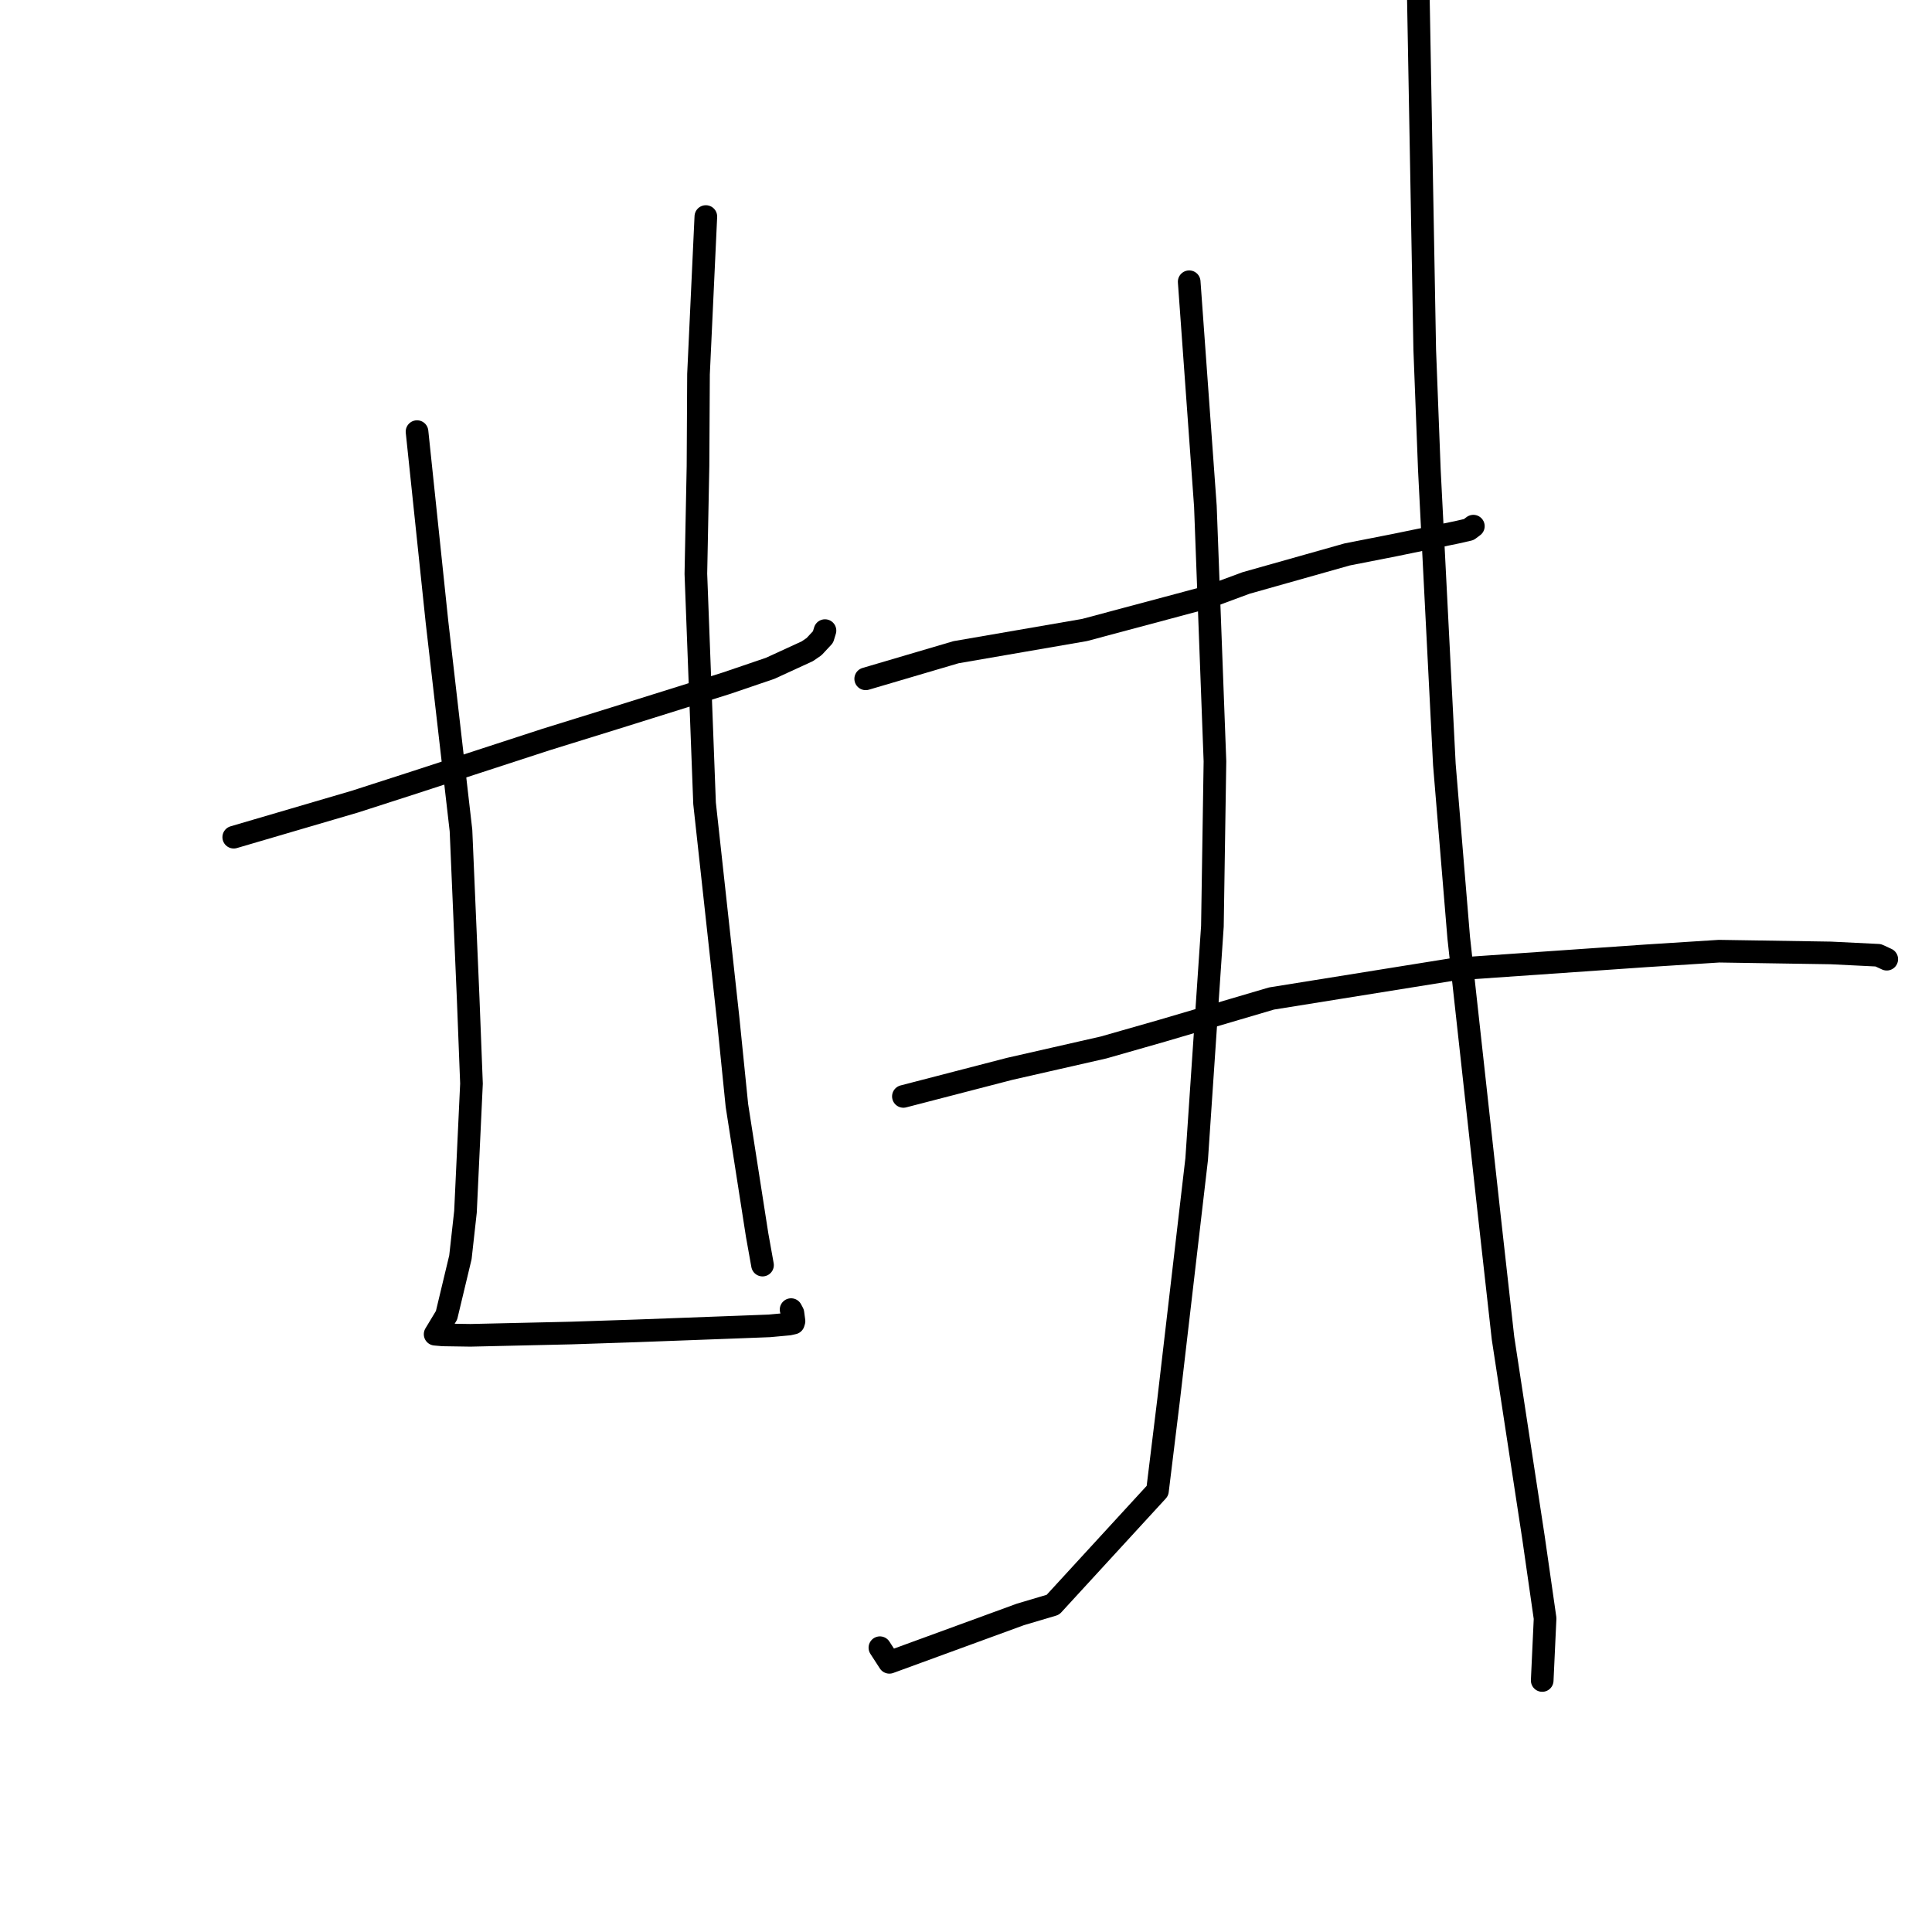 <?xml version="1.0" standalone="no"?>
    <svg width="256" height="256" xmlns="http://www.w3.org/2000/svg" version="1.1">
    <polyline stroke="black" stroke-width="3" stroke-linecap="round" fill="transparent" stroke-linejoin="round" points="30.972 110.931 38.995 108.577 47.017 106.223 54.402 103.842 72.339 97.996 81.542 95.139 96.234 90.537 102.046 88.558 106.974 86.295 107.863 85.686 109.053 84.41 109.261 83.73 109.314 83.558 " />
        <polyline stroke="black" stroke-width="3" stroke-linecap="round" fill="transparent" stroke-linejoin="round" points="55.258 57.192 56.581 69.801 57.903 82.41 61.083 110.046 62.035 132.302 62.474 143.587 61.678 160.569 61.008 166.598 59.167 174.285 57.715 176.693 57.662 176.782 57.658 176.789 57.657 176.791 58.686 176.881 62.338 176.937 75.725 176.632 84.318 176.346 97.832 175.842 101.96 175.683 104.541 175.445 105.132 175.313 105.209 175.055 105.065 173.985 104.823 173.53 " />
        <polyline stroke="black" stroke-width="3" stroke-linecap="round" fill="transparent" stroke-linejoin="round" points="93.528 28.692 93.042 39.134 92.556 49.576 92.489 61.759 92.207 76.032 93.358 106.449 96.473 134.907 97.645 146.48 100.326 163.663 100.966 167.234 101.037 167.627 101.038 167.631 101.038 167.631 " />
        <polyline stroke="black" stroke-width="3" stroke-linecap="round" fill="transparent" stroke-linejoin="round" points="114.71 89.949 120.694 88.185 126.678 86.421 143.699 83.48 160.165 79.078 165.105 77.249 178.51 73.465 184.847 72.22 193.05 70.532 194.618 70.173 195.169 69.763 195.223 69.722 195.226 69.72 195.228 69.719 " />
        <polyline stroke="black" stroke-width="3" stroke-linecap="round" fill="transparent" stroke-linejoin="round" points="119.704 145.279 126.748 143.453 133.791 141.627 146.241 138.793 153.953 136.589 168.483 132.307 192.742 128.412 218.071 126.656 227.786 126.037 242.589 126.269 248.876 126.578 249.892 127.046 250.003 127.098 250.004 127.098 250.005 127.098 " />
        <polyline stroke="black" stroke-width="3" stroke-linecap="round" fill="transparent" stroke-linejoin="round" points="157.574 37.332 158.647 52.204 159.72 67.076 160.987 100.878 160.65 122.729 158.564 153.602 154.858 185.397 153.37 197.545 139.514 212.639 135.208 213.919 117.847 220.267 116.591 218.329 " />
        <polyline stroke="black" stroke-width="3" stroke-linecap="round" fill="transparent" stroke-linejoin="round" points="187.925 -1.099 188.355 22.618 188.785 46.334 189.397 62.244 191.386 101.296 193.289 124.26 197.392 161.527 199.155 177.299 203.186 203.68 204.732 214.446 204.385 221.925 204.351 222.673 " />
        </svg>